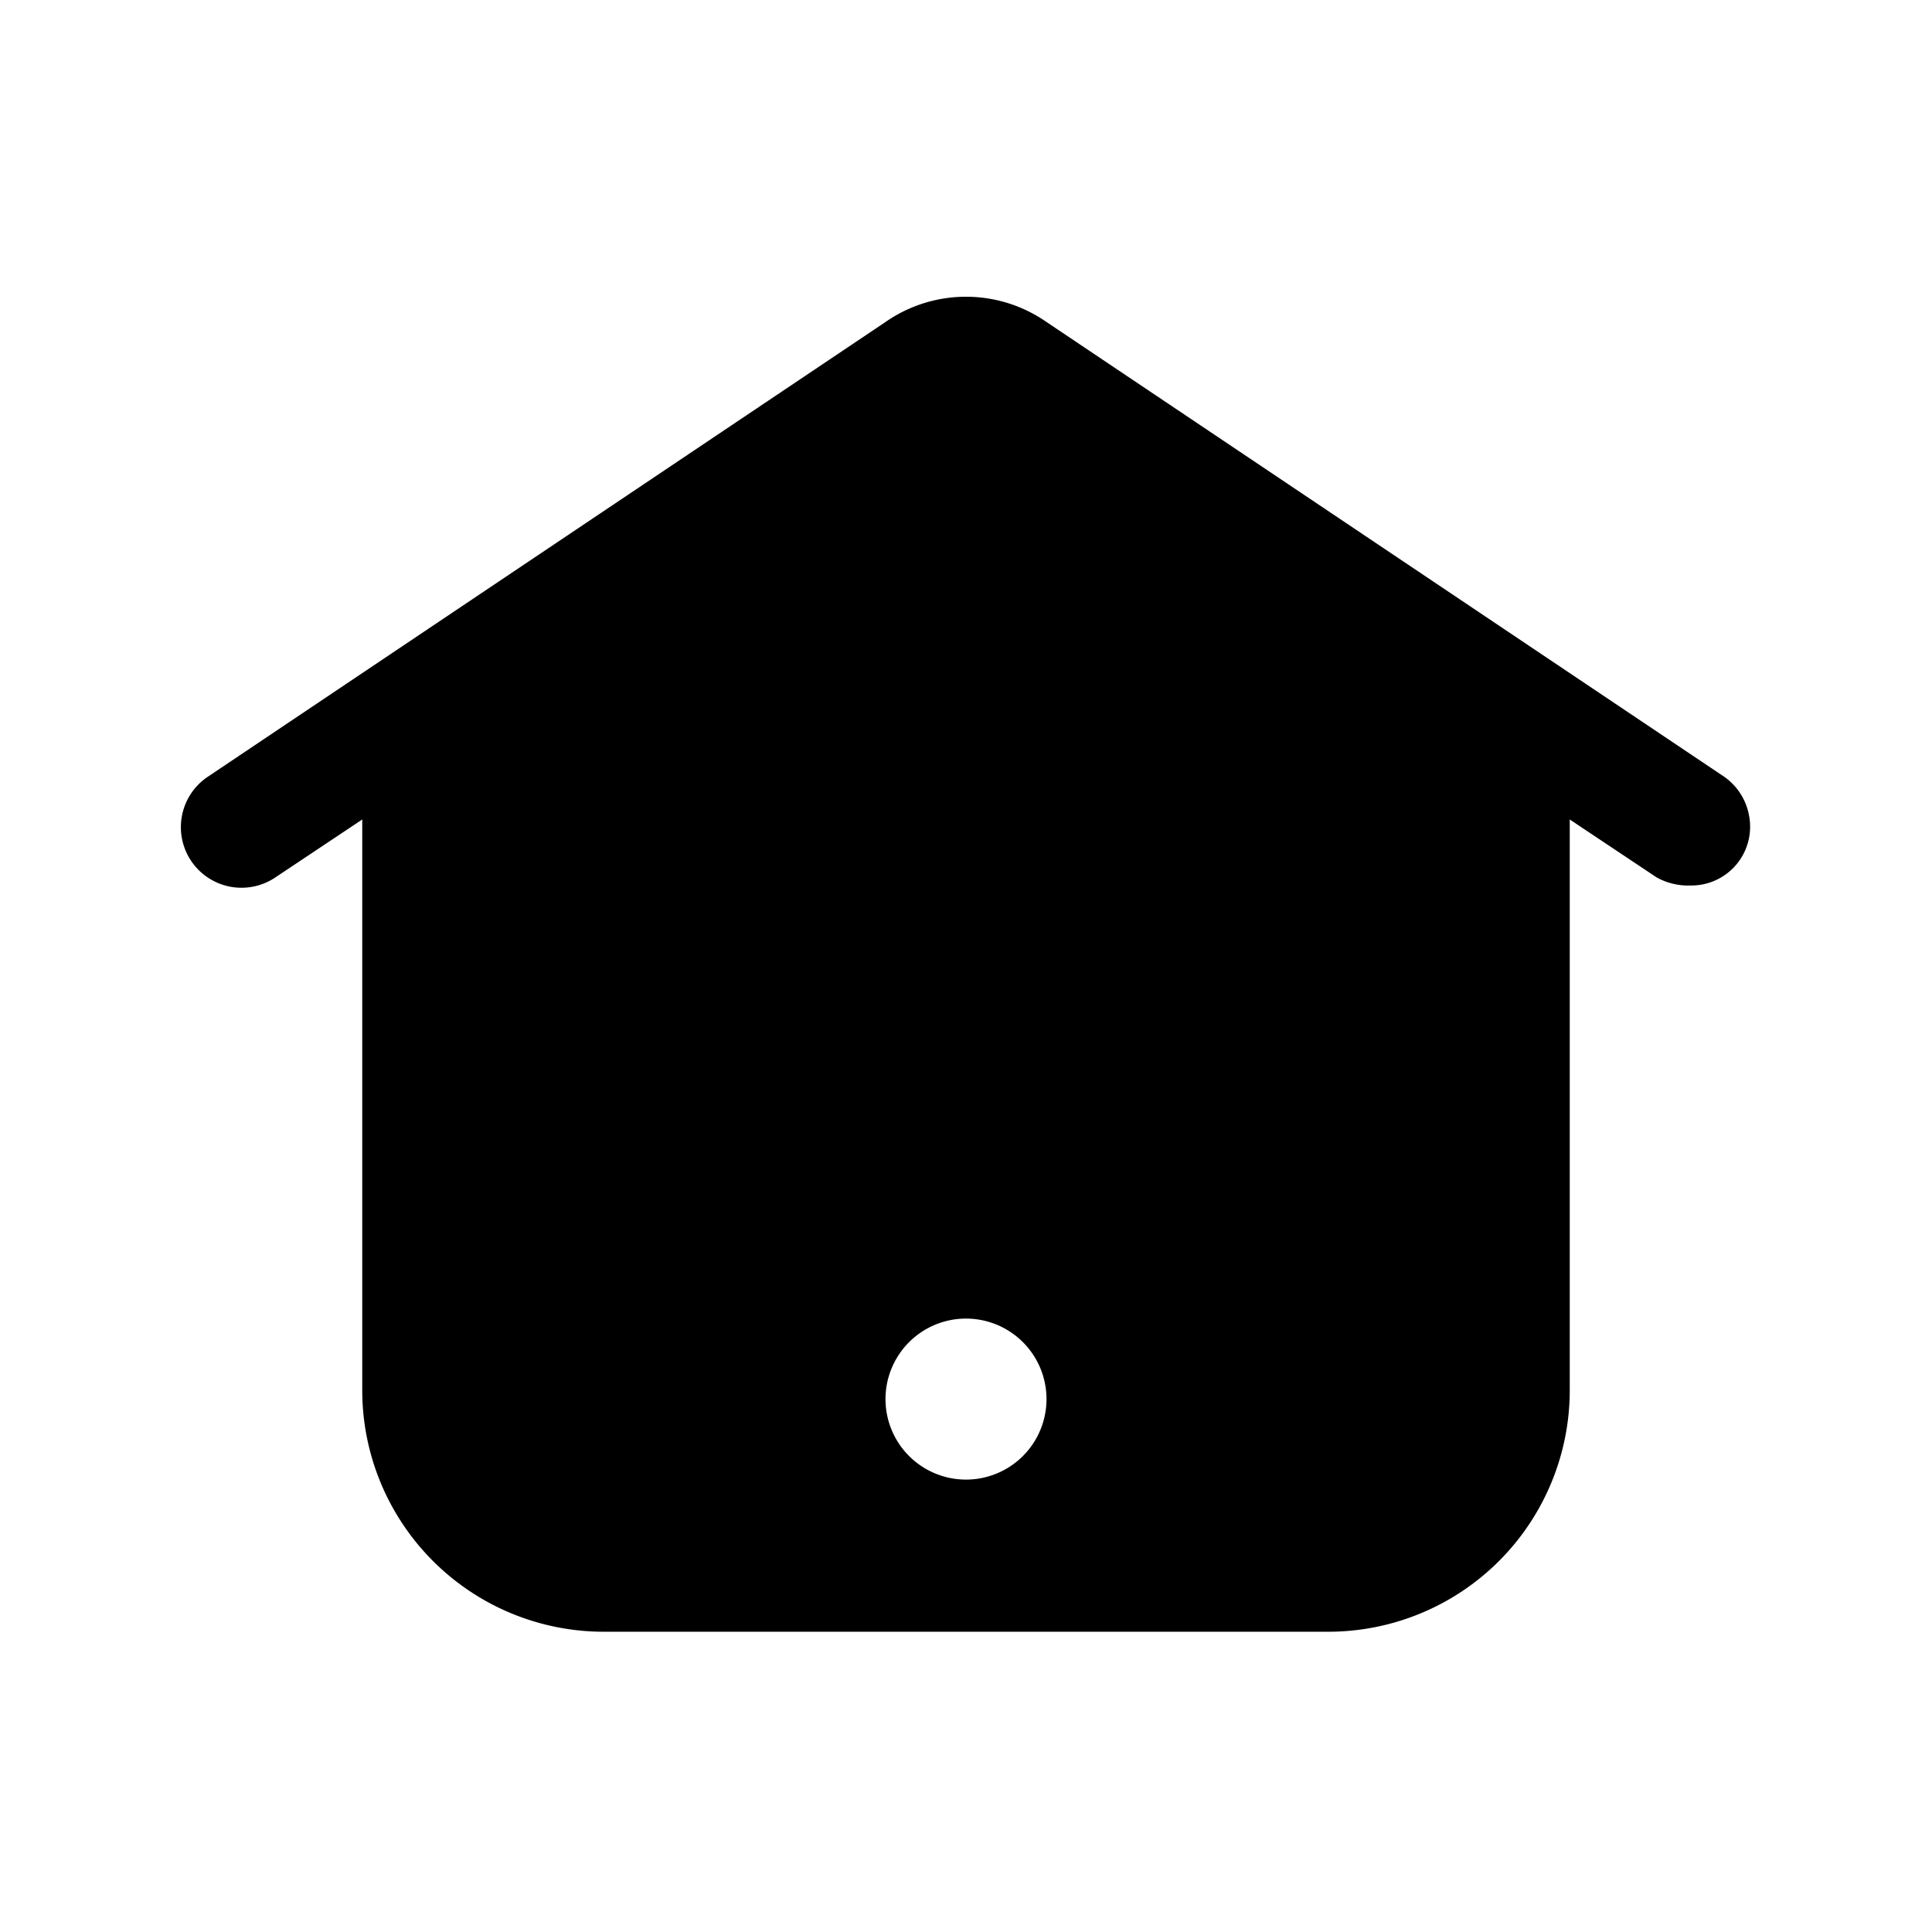 <svg xmlns="http://www.w3.org/2000/svg" fill="none" viewBox="0 0 24 24"><path fill="currentColor" d="M21.42 9.65 13 4a1.75 1.75 0 0 0-2 0L2.58 9.65a.753.753 0 1 0 .84 1.25l1.08-.72v7.09a3 3 0 0 0 3 3h9a3 3 0 0 0 3-3v-7.09l1.08.72a.81.81 0 0 0 .42.1.73.73 0 0 0 .725-.88.75.75 0 0 0-.305-.47ZM12 18.38a1 1 0 1 1 0-2 1 1 0 0 1 0 2Z"/></svg>